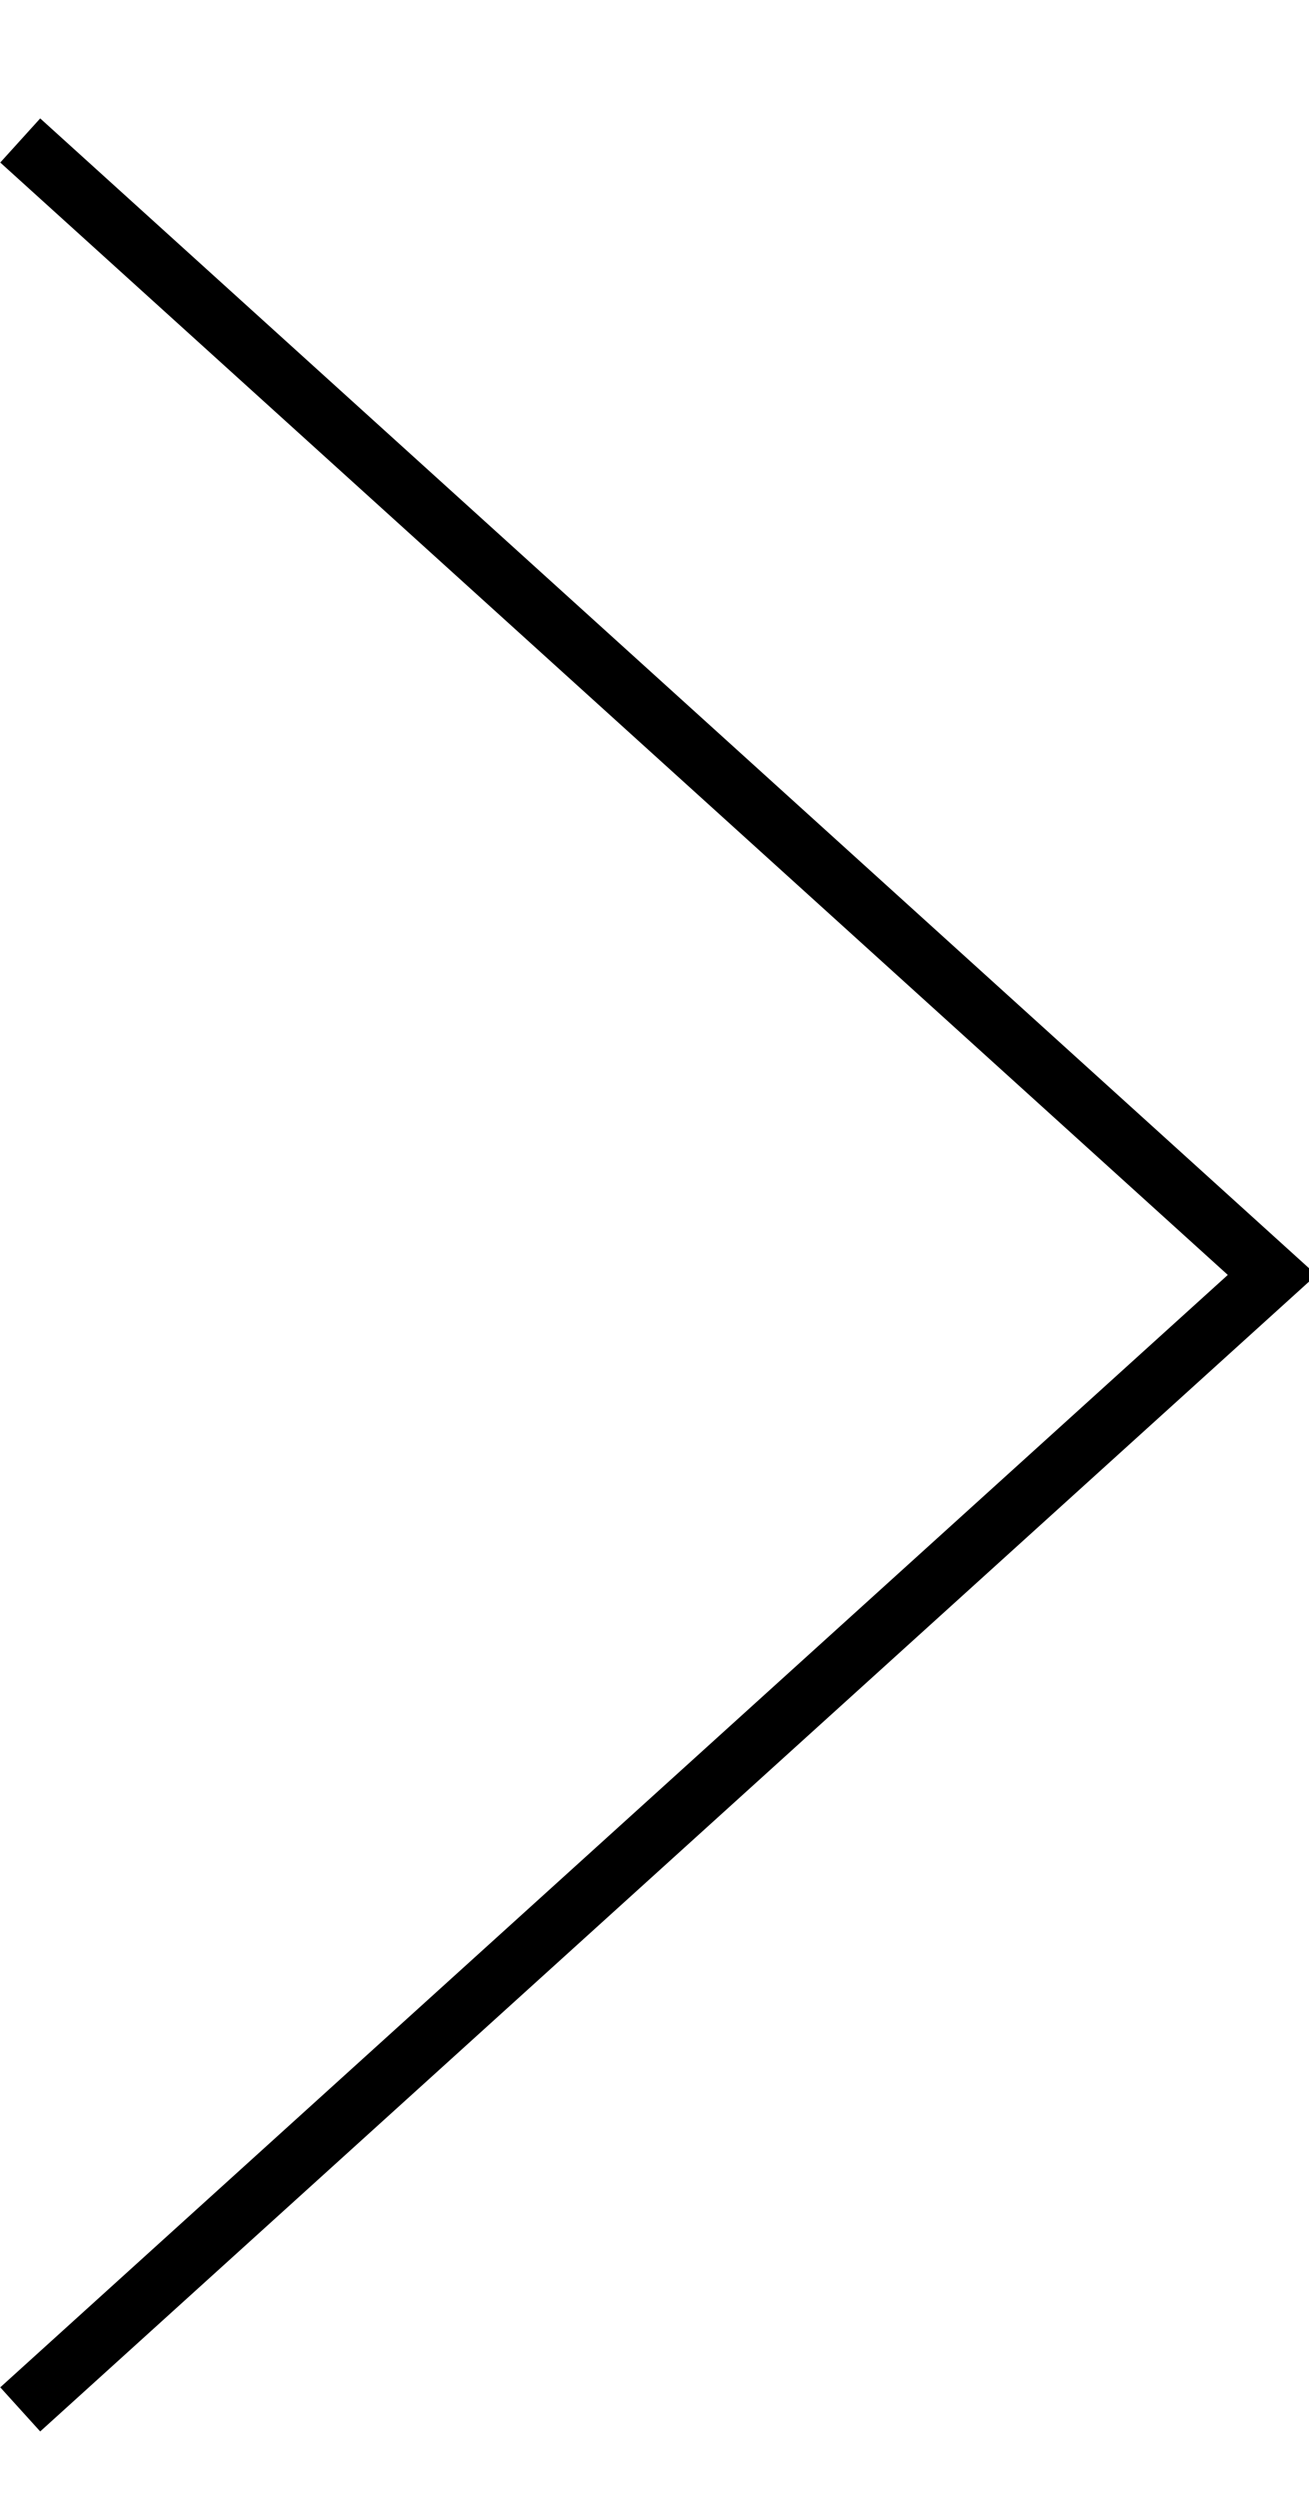 <?xml version="1.0" encoding="UTF-8"?>
<svg width="11px" height="21px" viewBox="0 0 11 21" version="1.1" xmlns="http://www.w3.org/2000/svg" xmlns:xlink="http://www.w3.org/1999/xlink">
    <!-- Generator: Sketch 52.4 (67378) - http://www.bohemiancoding.com/sketch -->
    <title>Asset 2</title>
    <desc>Created with Sketch.</desc>
    <g id="Page-1" stroke="none" stroke-width="1" fill="none" fill-rule="evenodd">
        <g id="Asset-2" transform="translate(0, 1)" stroke="#000000" stroke-width="0.5">
            <polyline id="Path" points="0.17 0.18 10.69 9.71 0.17 19.24"></polyline>
        </g>
    </g>
</svg>